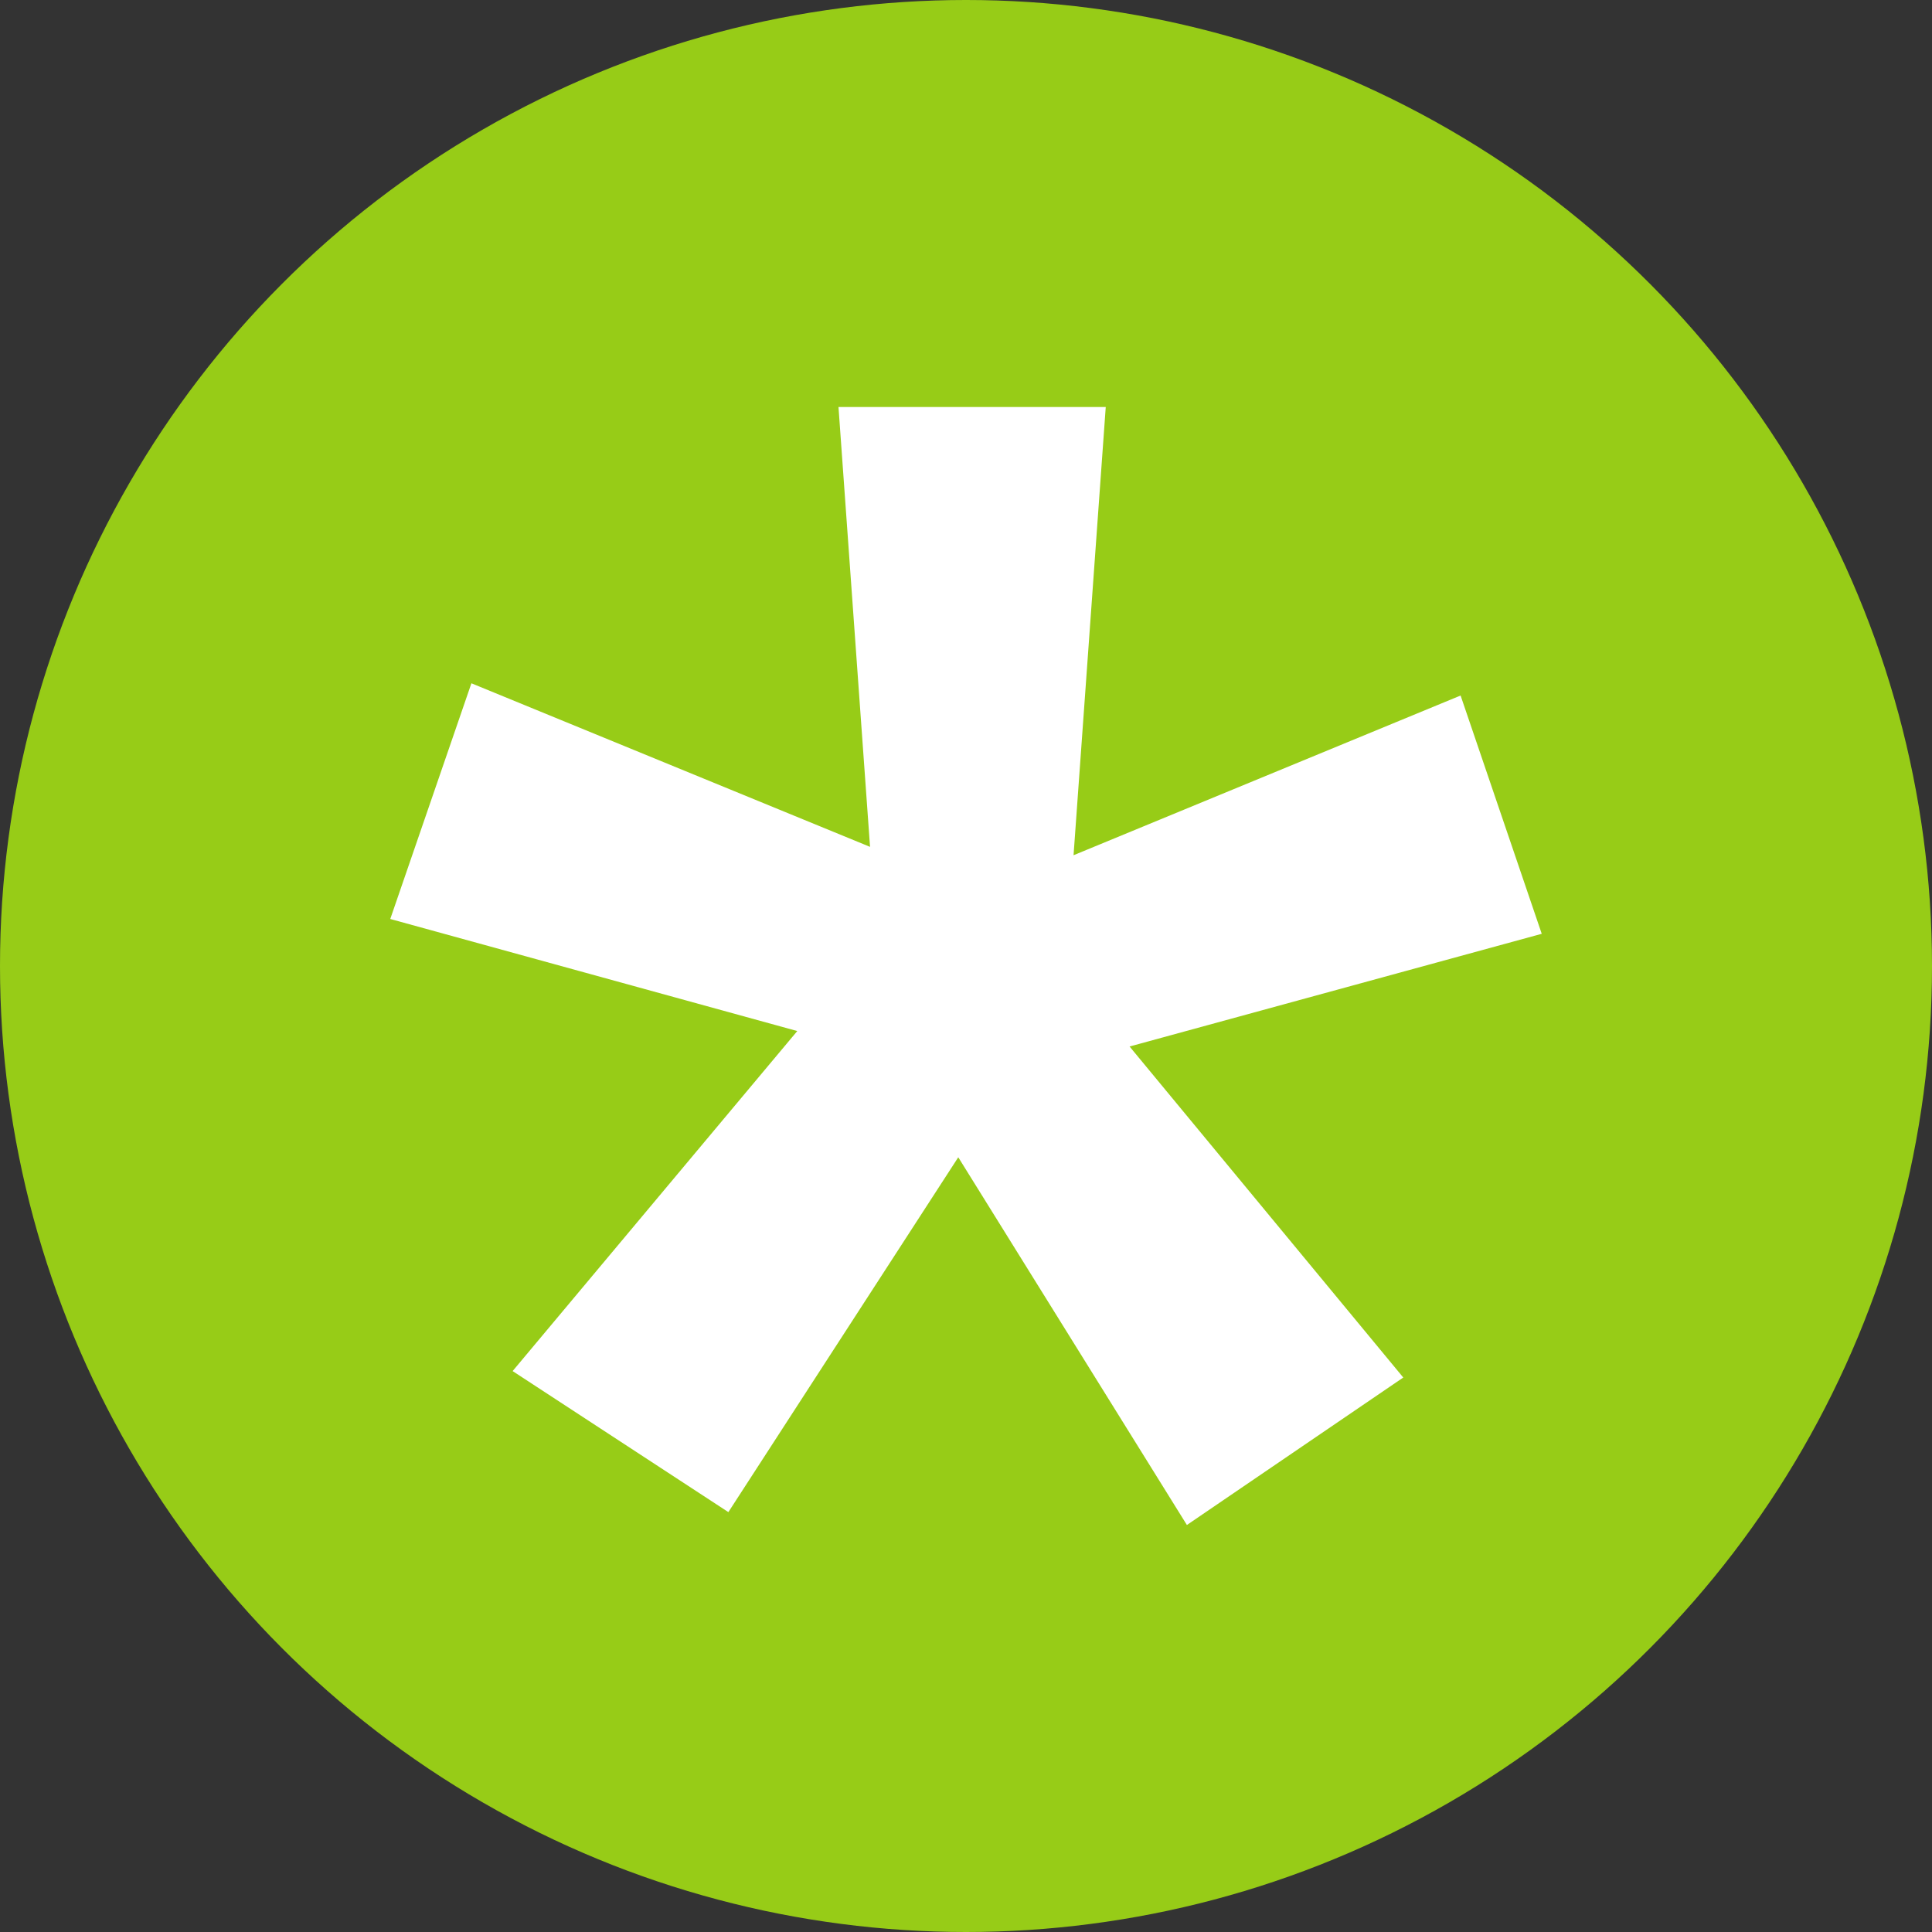 <svg xmlns="http://www.w3.org/2000/svg" width="300" height="300" viewBox="0 0 300 300"><rect x="0" y="0" width="300" height="300" fill="#333333" stroke="none"/><style type="text/css">
	.st0{fill:#97CC17;}
	.st1{fill:#FFFFFF;}
</style><circle class="st0" cx="150" cy="150" r="150"/><polygon class="st1" points="226.8 108 166.7 132.8 171.7 63.2 130.2 63.2 135.1 131.5 73.2 106.1 60.6 142.7 123.8 160.1 79.6 212.9 113.1 234.8 148.8 179.7 184.3 236.8 217.9 213.9 175.4 162.5 239.4 145 "/></svg>
